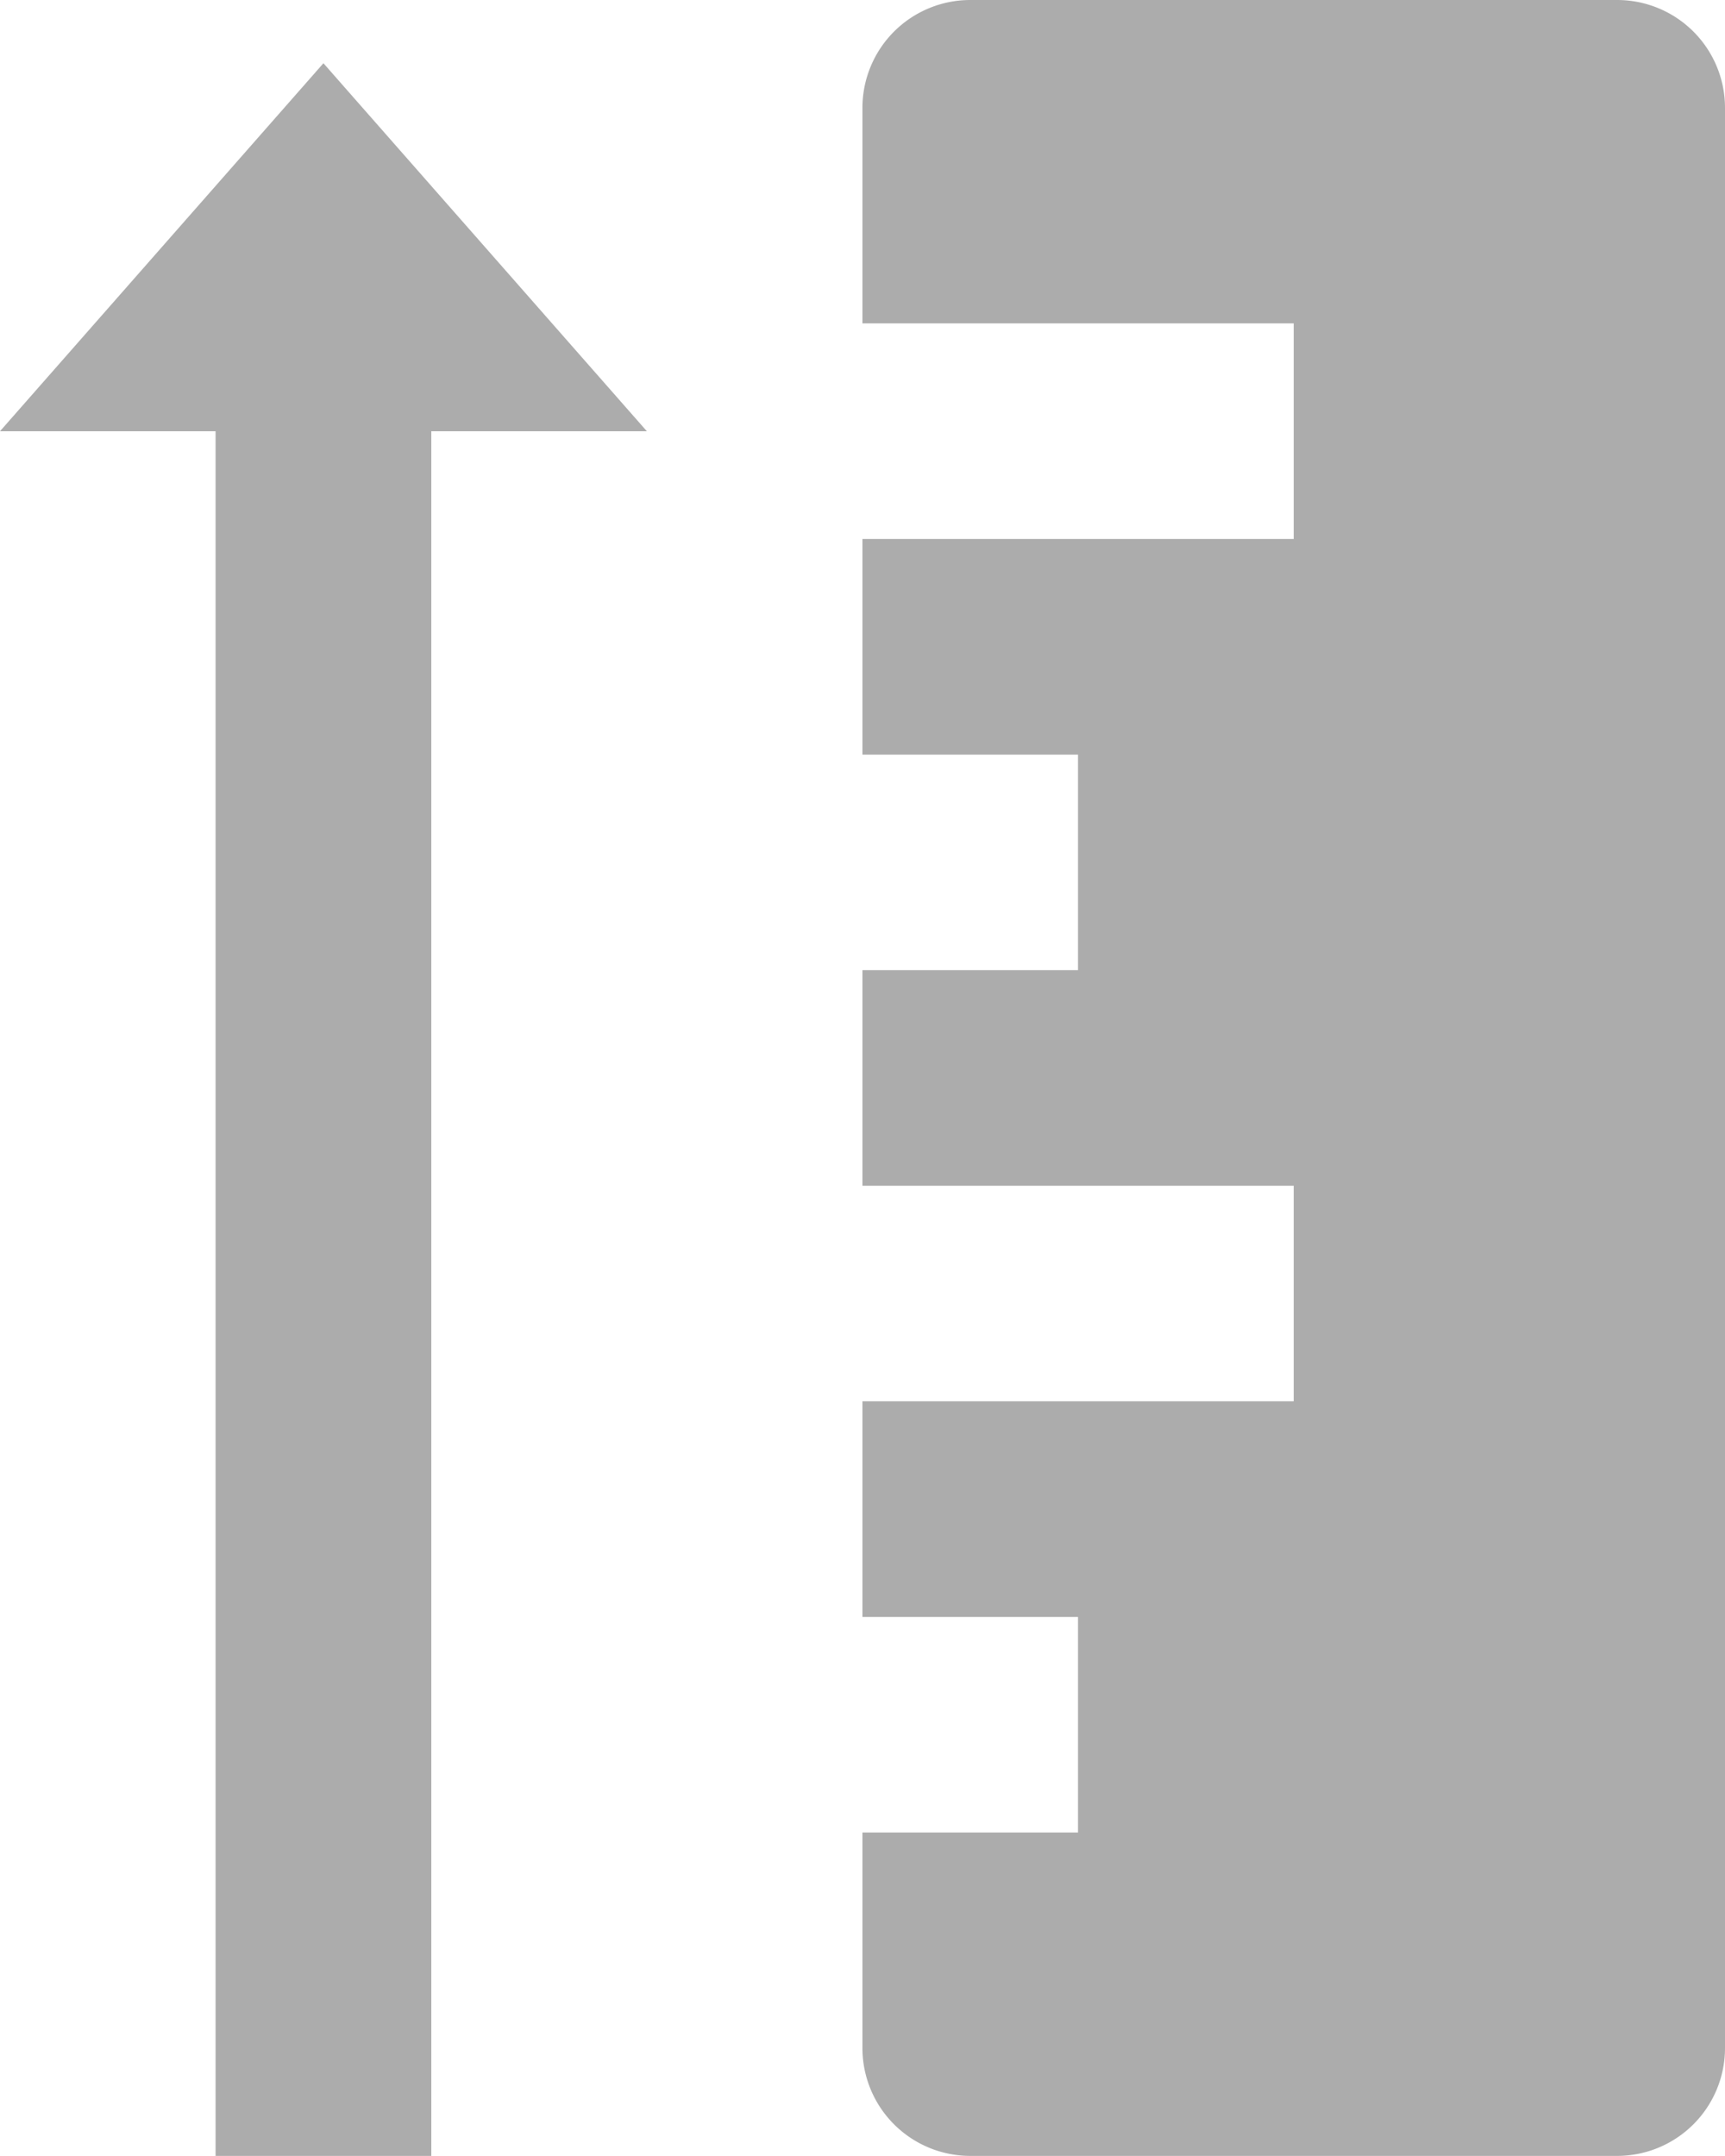 <svg xmlns="http://www.w3.org/2000/svg" width="13.067" height="16.333" viewBox="0 0 13.067 16.333">
    <defs>
        <style>
            .cls-1{fill:#acacac}
        </style>
    </defs>
    <g id="Group_476" data-name="Group 476" transform="translate(-594 -182)">
        <path id="Path_382" d="M10 .817V2.45h3.267v1.633H10v1.634h1.633V7.35H10v1.633h3.267v1.633H10v1.634h1.633v1.633H10v1.633a.817.817 0 0 0 .817.817h4.9a.817.817 0 0 0 .817-.817V.817A.817.817 0 0 0 15.717 0h-4.9A.817.817 0 0 0 10 .817z" class="cls-1" data-name="Path 382" transform="translate(590.533 182)"/>
        <path id="Path_383" d="M2 3.374L4.45.586 6.9 3.374H5.267v13.067H3.633V3.374z" class="cls-1" data-name="Path 383" transform="translate(592 181.893)"/>
    </g>
</svg>
